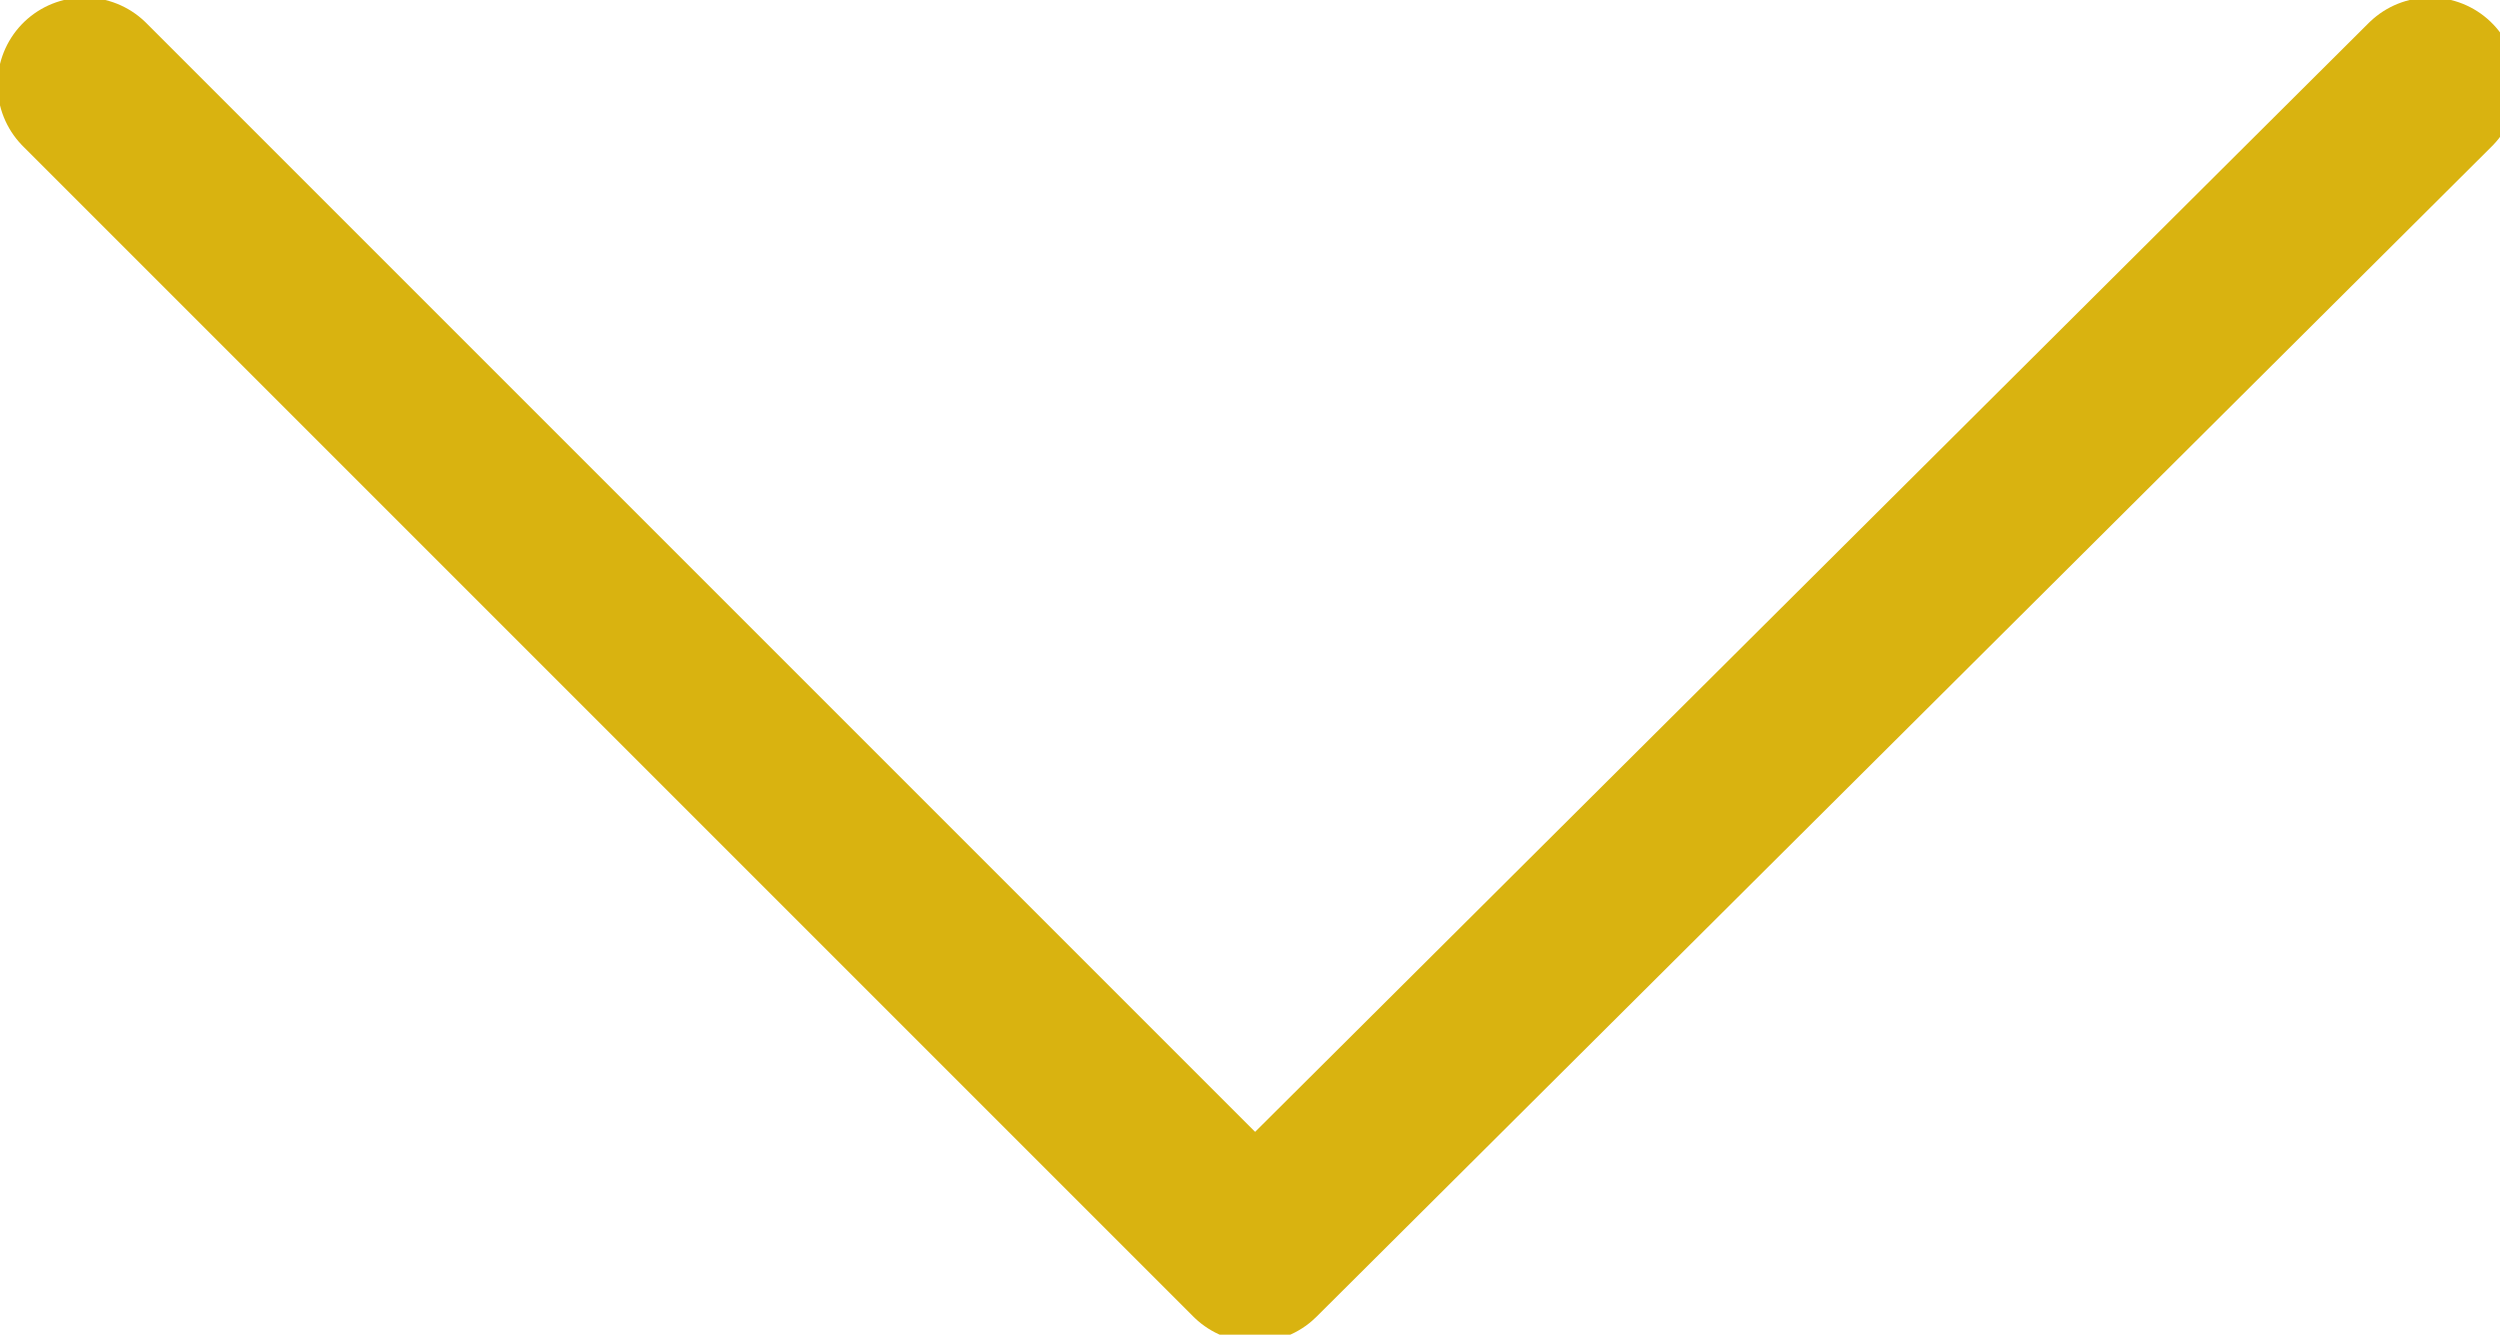 <?xml version="1.0" encoding="UTF-8" standalone="no"?>
<!-- Generator: Adobe Illustrator 18.0.0, SVG Export Plug-In . SVG Version: 6.00 Build 0)  -->

<svg
   xmlns:dc="http://purl.org/dc/elements/1.1/"
   xmlns:cc="http://creativecommons.org/ns#"
   xmlns:rdf="http://www.w3.org/1999/02/22-rdf-syntax-ns#"
   xmlns:svg="http://www.w3.org/2000/svg"
   xmlns="http://www.w3.org/2000/svg"
   xmlns:sodipodi="http://sodipodi.sourceforge.net/DTD/sodipodi-0.dtd"
   xmlns:inkscape="http://www.inkscape.org/namespaces/inkscape"
   version="1.1"
   id="Layer_1"
   x="0px"
   y="0px"
   viewBox="0 0 50.2 26.8"
   enable-background="new 0 0 50.2 26.8"
   xml:space="preserve"
   sodipodi:docname="workArrow.svg"
   inkscape:version="0.92.2 5c3e80d, 2017-08-06"><defs
     id="defs895" /><sodipodi:namedview
     pagecolor="#ffffff"
     bordercolor="#666666"
     borderopacity="1"
     objecttolerance="10"
     gridtolerance="10"
     guidetolerance="10"
     inkscape:pageopacity="0"
     inkscape:pageshadow="2"
     inkscape:window-width="1134"
     inkscape:window-height="724"
     id="namedview893"
     showgrid="false"
     inkscape:zoom="8.142037"
     inkscape:cx="22.643613"
     inkscape:cy="8.4872241"
     inkscape:window-x="0"
     inkscape:window-y="0"
     inkscape:window-maximized="0"
     inkscape:current-layer="Layer_1" /><polyline
     fill="none"
     stroke="#d9b310"
     stroke-width="2"
     stroke-linecap="round"
     stroke-linejoin="round"
     stroke-miterlimit="10"
     points="  48.8,1.7 25.2,25.2 1.7,1.7 "
     id="polyline890"
     style="stroke-width:3.5;stroke-miterlimit:10;stroke-dasharray:none" /></svg>